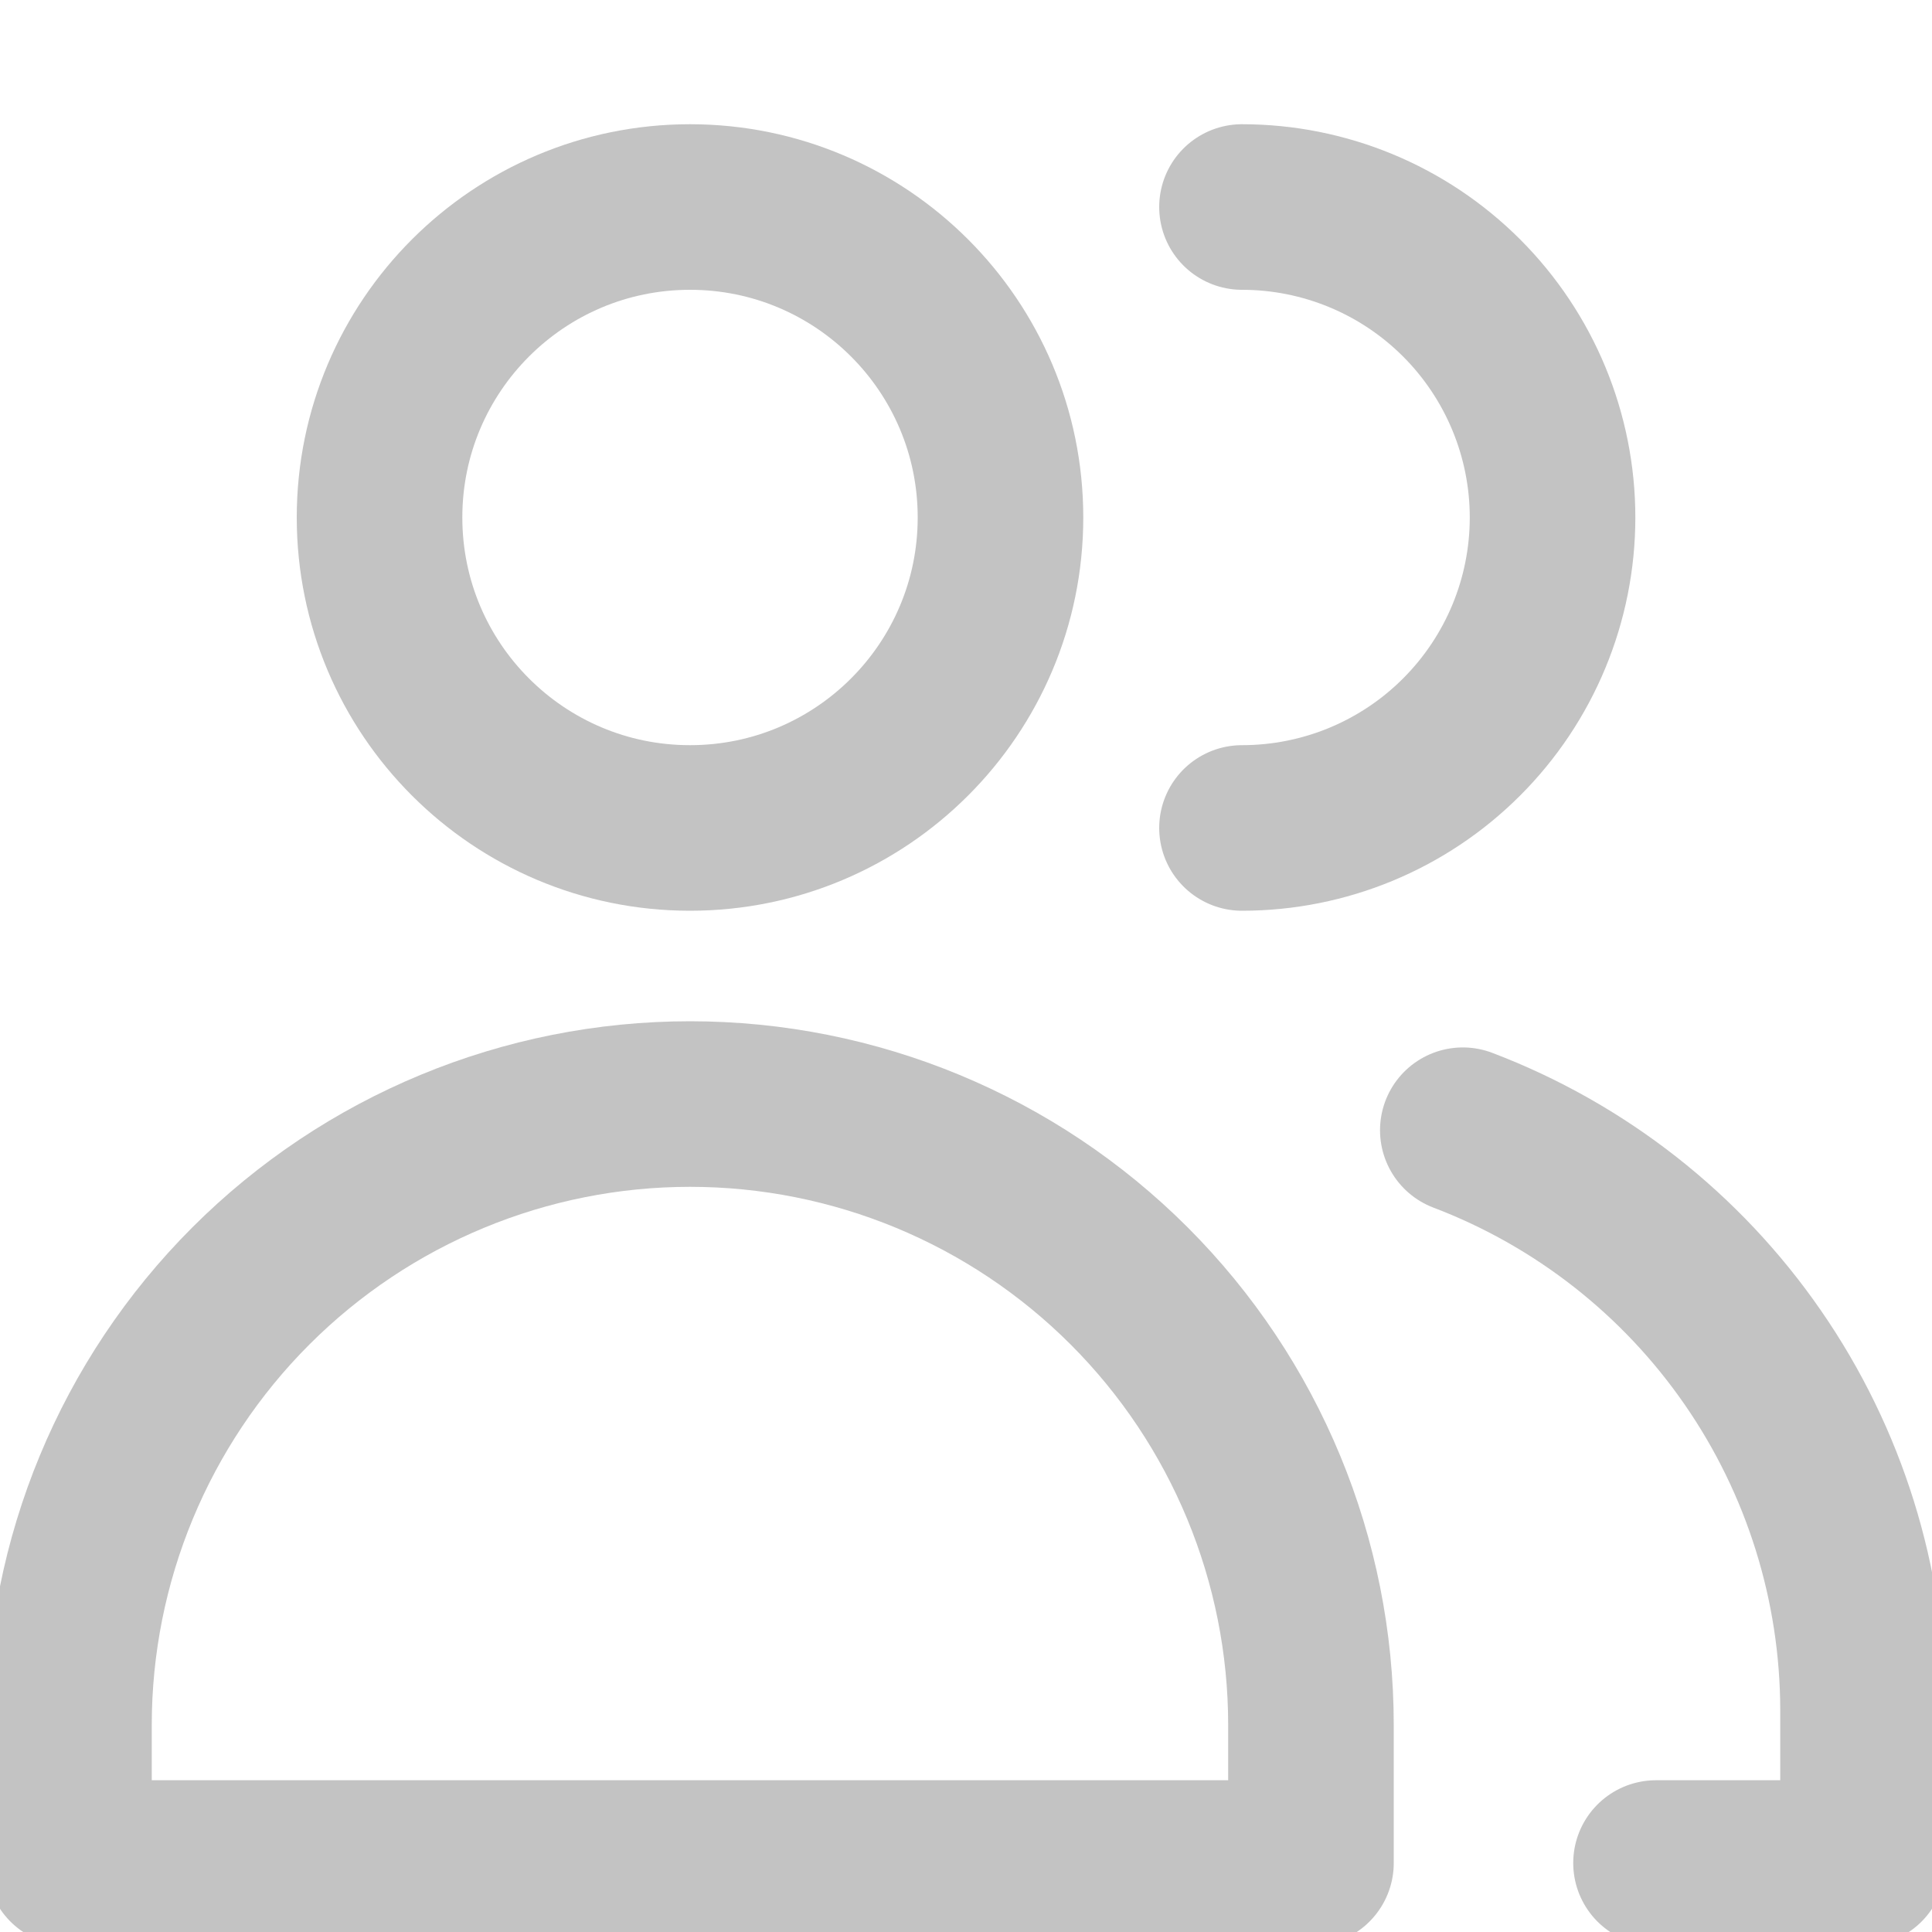 <svg width="20" height="20" viewBox="0 0 20 20" fill="none" xmlns="http://www.w3.org/2000/svg">
  <g clip-path="url(#clip0_1_43)">
    <path d="M7.143 8.571C8.918 8.571 10.357 7.132 10.357 5.357C10.357 3.582 8.918 2.143 7.143 2.143C5.368 2.143 3.929 3.582 3.929 5.357C3.929 7.132 5.368 8.571 7.143 8.571Z" stroke="#C3C3C3" stroke-width="1.714" stroke-linecap="round" stroke-linejoin="round"/>
    <path d="M13.571 19.286H0.714V17.857C0.714 16.152 1.392 14.517 2.597 13.312C3.803 12.106 5.438 11.429 7.143 11.429C8.848 11.429 10.483 12.106 11.689 13.312C12.894 14.517 13.571 16.152 13.571 17.857V19.286Z" stroke="#C3C3C3" stroke-width="1.714" stroke-linecap="round" stroke-linejoin="round"/>
    <path d="M12.857 2.143C13.71 2.143 14.527 2.481 15.13 3.084C15.733 3.687 16.072 4.505 16.072 5.357C16.072 6.21 15.733 7.027 15.13 7.63C14.527 8.233 13.71 8.571 12.857 8.571" stroke="#C3C3C3" stroke-width="1.714" stroke-linecap="round" stroke-linejoin="round"/>
    <path d="M15.143 11.7C16.36 12.163 17.407 12.984 18.147 14.056C18.887 15.127 19.284 16.398 19.286 17.7V19.286H17.143" stroke="#C3C3C3" stroke-width="1.714" stroke-linecap="round" stroke-linejoin="round"/>
  </g>
  <defs>
    <clipPath id="clip0_1_43">
      <rect width="20" height="20" fill="white"/>
    </clipPath>
  </defs>
</svg>
